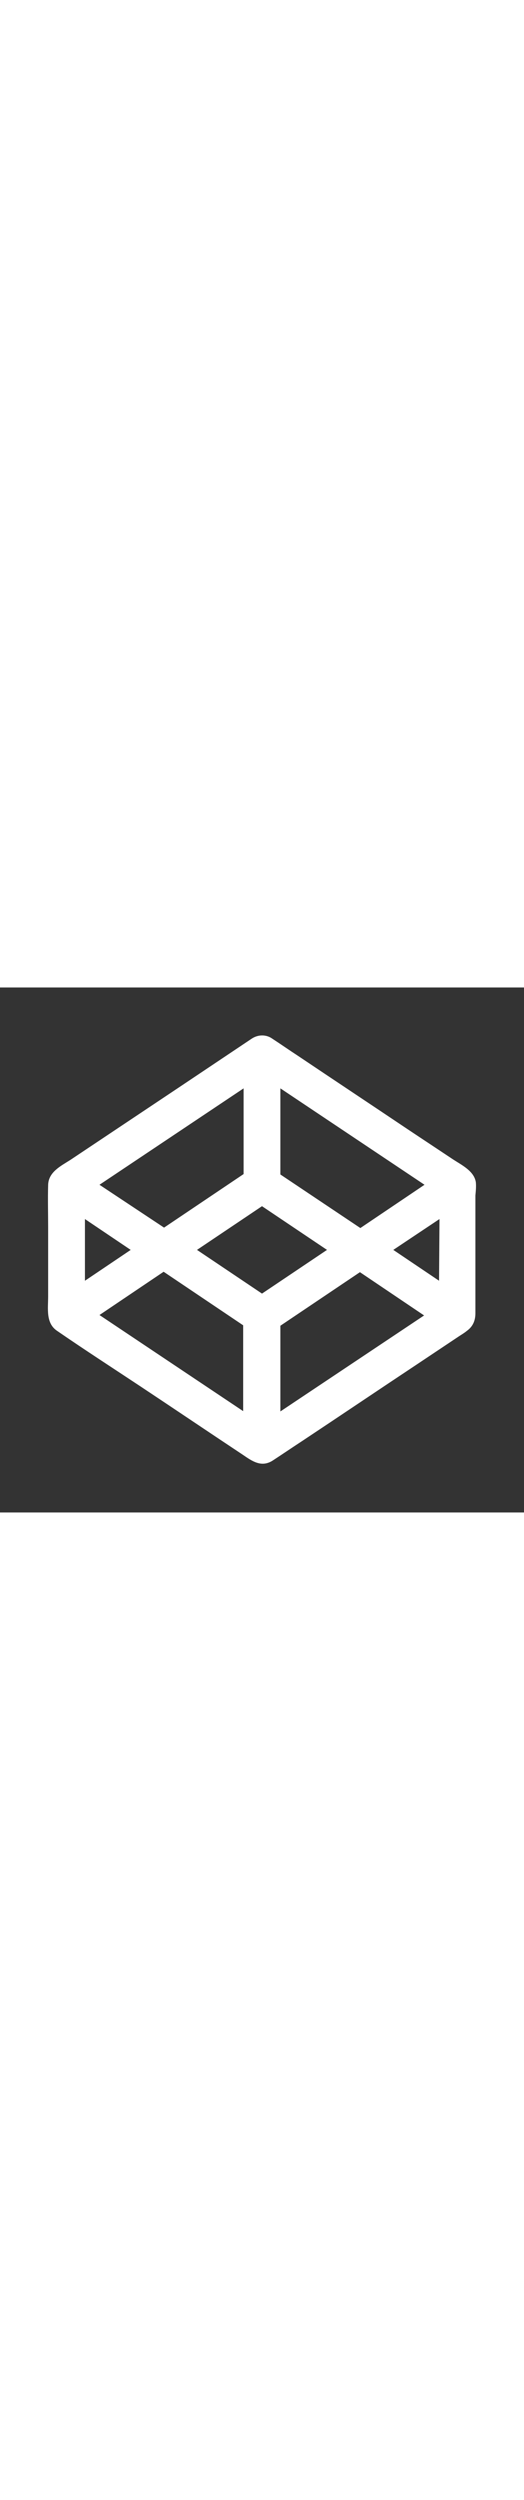 <svg width="21"  viewBox="0 0 100 100" xmlns="http://www.w3.org/2000/svg">
 <rect x="0" y="0" width="100" height="100" fill="#333333" stroke="none"/>
 <path d="m90.807 37.09c-0.326-2.122-2.693-3.265-4.326-4.326-2.938-1.959-5.795-3.836-8.733-5.795-6.938-4.652-13.957-9.304-20.894-13.957-1.632-1.061-3.265-2.204-4.897-3.265-1.143-0.816-2.693-0.816-3.918 0-4.652 3.102-9.386 6.285-14.038 9.386l-20.568 13.712c-1.796 1.143-4.162 2.285-4.244 4.734-0.082 2.693 0 5.468 0 8.162v13.059c0 2.367-0.49 5.142 1.714 6.611 5.223 3.591 10.529 7.019 15.834 10.529 6.529 4.326 13.059 8.733 19.588 13.059 1.796 1.224 3.591 2.53 5.795 1.061 1.877-1.224 3.673-2.449 5.55-3.673 7.264-4.815 14.528-9.713 21.792-14.528l8.08-5.387c0.49-0.326 1.061-0.653 1.551-1.061 1.143-0.816 1.632-1.959 1.632-3.346v-22.445c0.082-0.898 0.163-1.714 0.082-2.53v0zm-37.299-17.874 27.505 18.364-12.243 8.243-15.262-10.202zm-7.019 0v16.324l-15.181 10.202-12.324-8.162zm-30.28 24.893 8.733 5.877-8.733 5.877zm30.28 36.646-27.505-18.364 12.243-8.243 15.181 10.202v16.405zm3.51-22.445-12.406-8.325 12.406-8.325 12.406 8.325zm3.51 22.445v-16.324l15.181-10.202 12.243 8.243zm30.28-24.893-8.733-5.877 8.815-5.877z" style="fill:#ffffff"/>
</svg>
